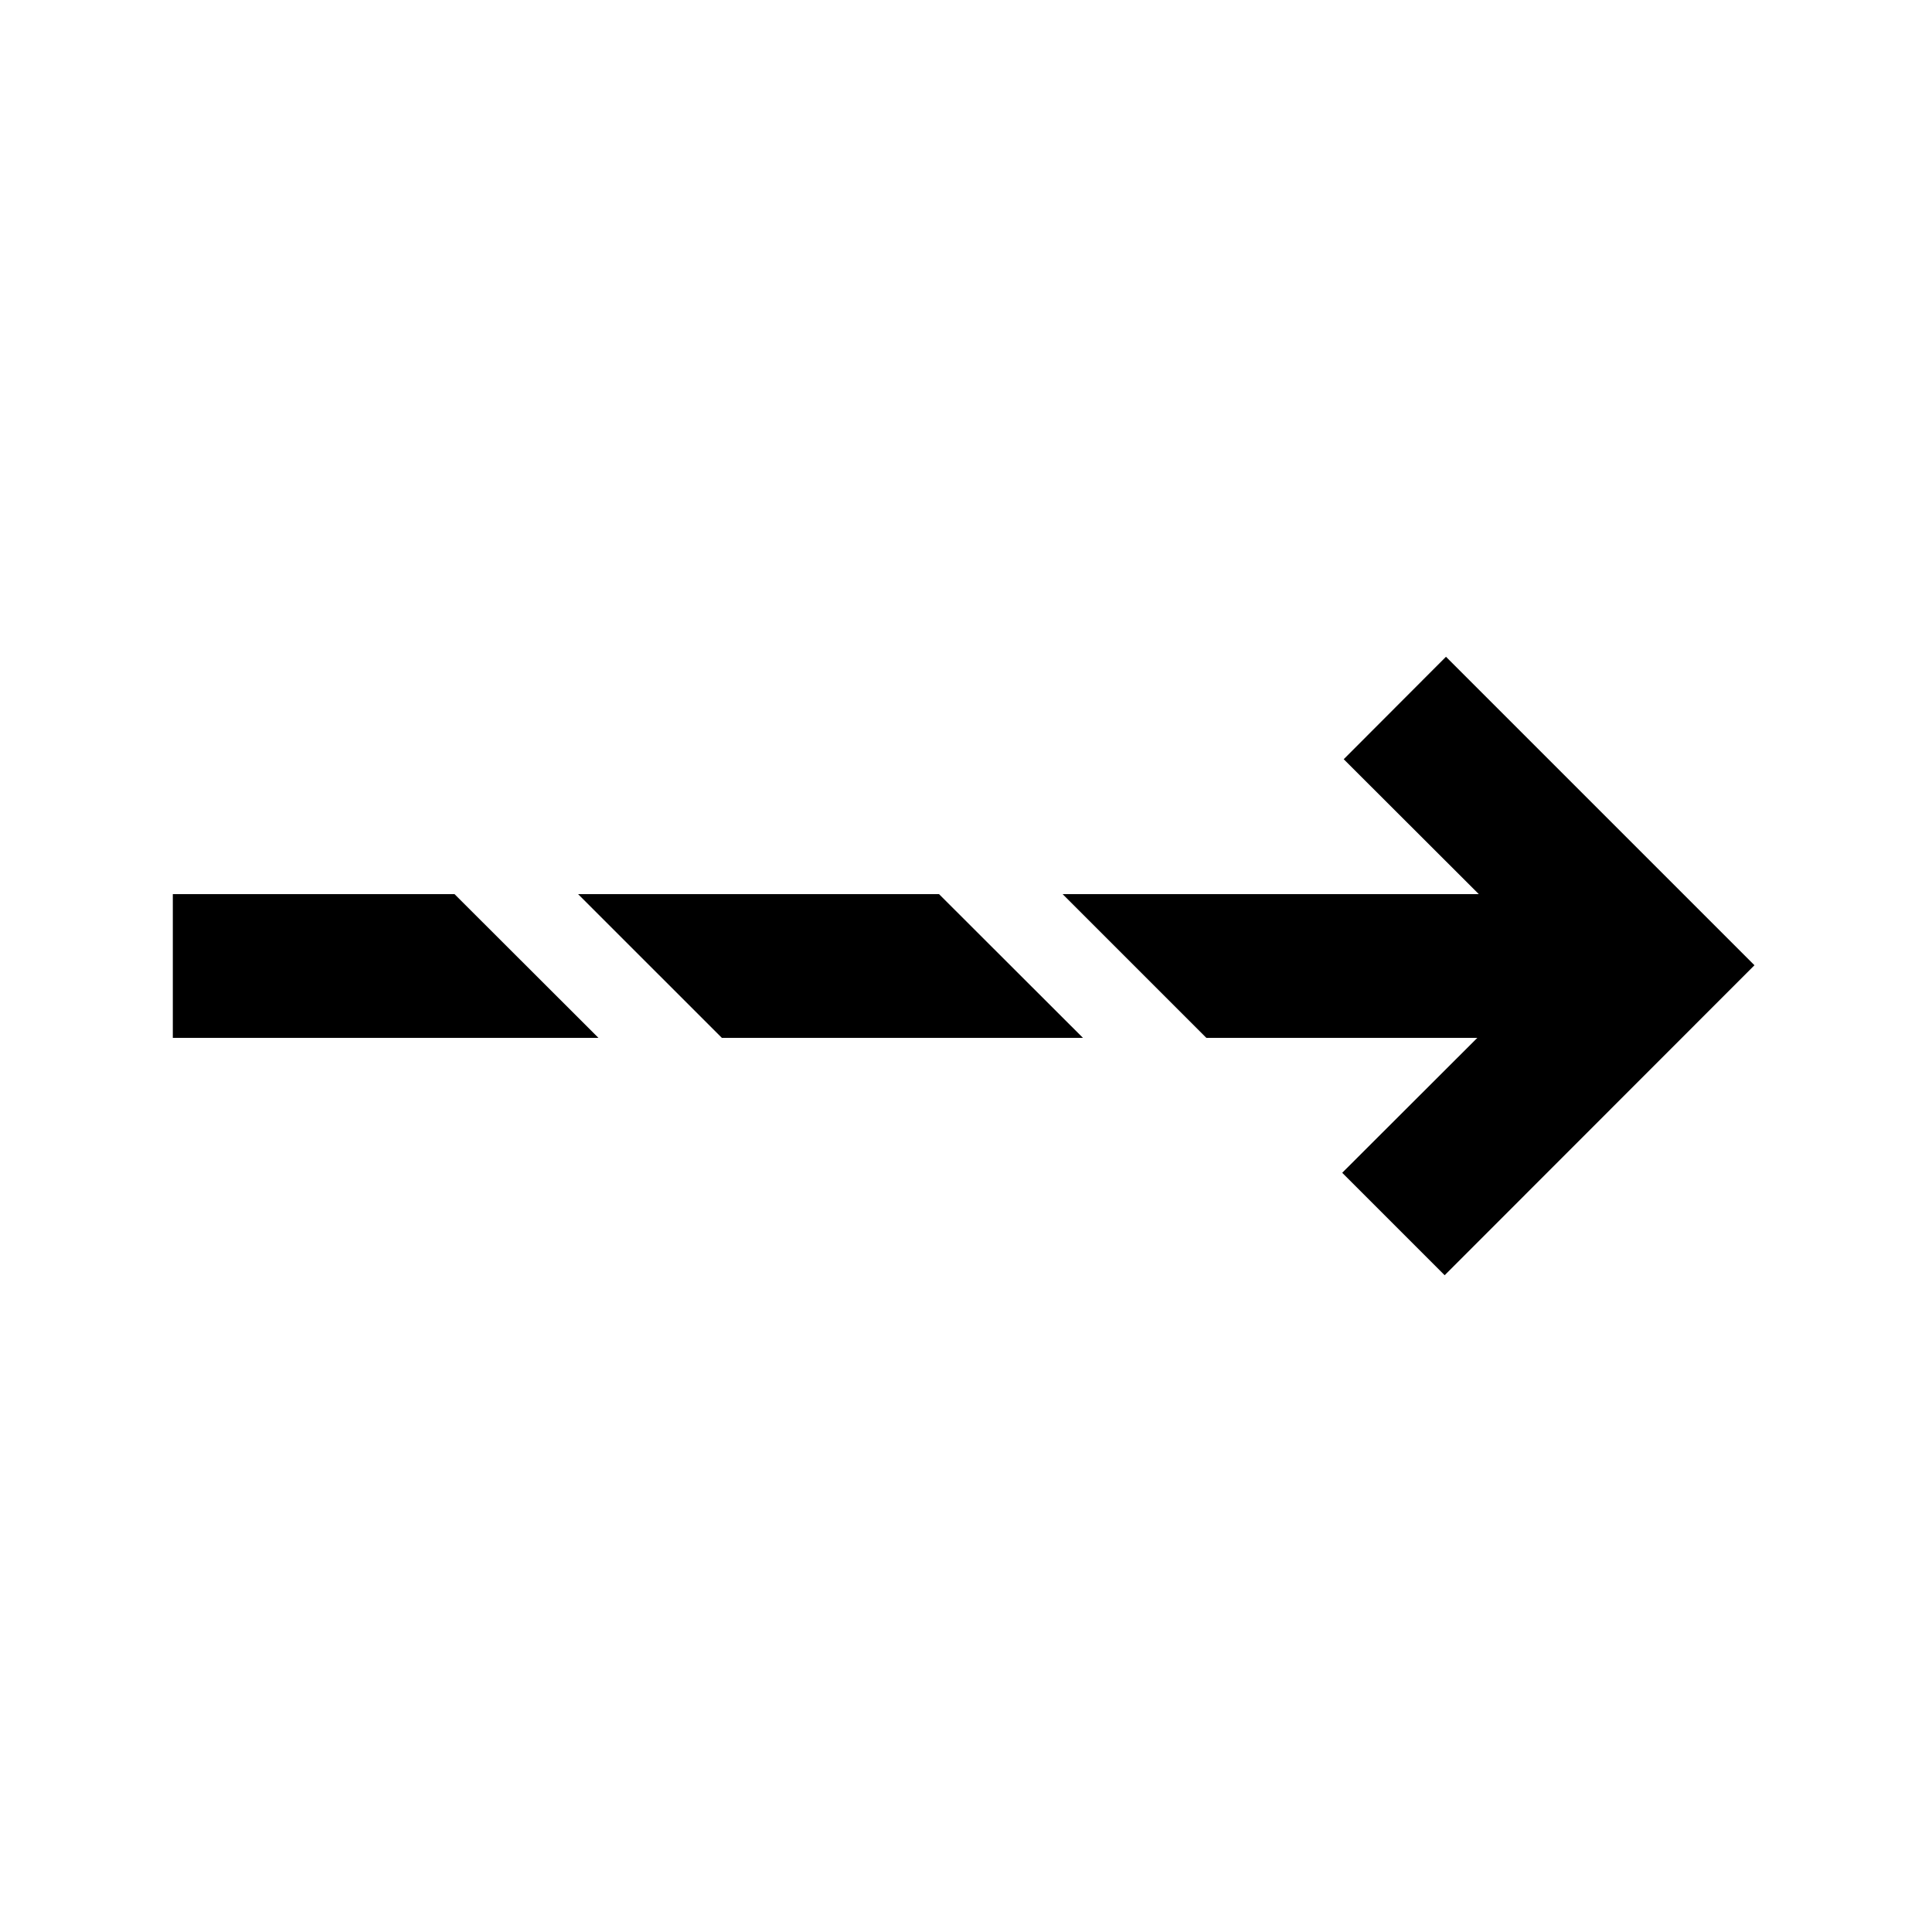 <?xml version="1.0" encoding="utf-8"?>
<!-- Generator: Adobe Illustrator 23.0.6, SVG Export Plug-In . SVG Version: 6.00 Build 0)  -->
<svg version="1.1" id="Layer_1" xmlns="http://www.w3.org/2000/svg" xmlns:xlink="http://www.w3.org/1999/xlink" x="0px" y="0px"
	 viewBox="0 0 1024 1024" style="enable-background:new 0 0 1024 1024;" xml:space="preserve">
<title></title>
<g id="icomoon-ignore">
</g>
<title></title>
<g id="icomoon-ignore_1_">
</g>
<g>
	<polygon points="240.9,473.9 91.6,473.9 91.6,550.1 317.2,550.1 	"/>
	<g>
		<polygon points="574,550.1 497.7,473.9 306.4,473.9 382.6,550.1 		"/>
		<polygon points="766.4,348.1 712.2,402.4 783.7,473.8 783.7,473.9 563.2,473.9 639.4,550.1 783,550.1 711.4,621.6 765.7,675.9 
			929.9,511.6 		"/>
	</g>
</g>
</svg>
